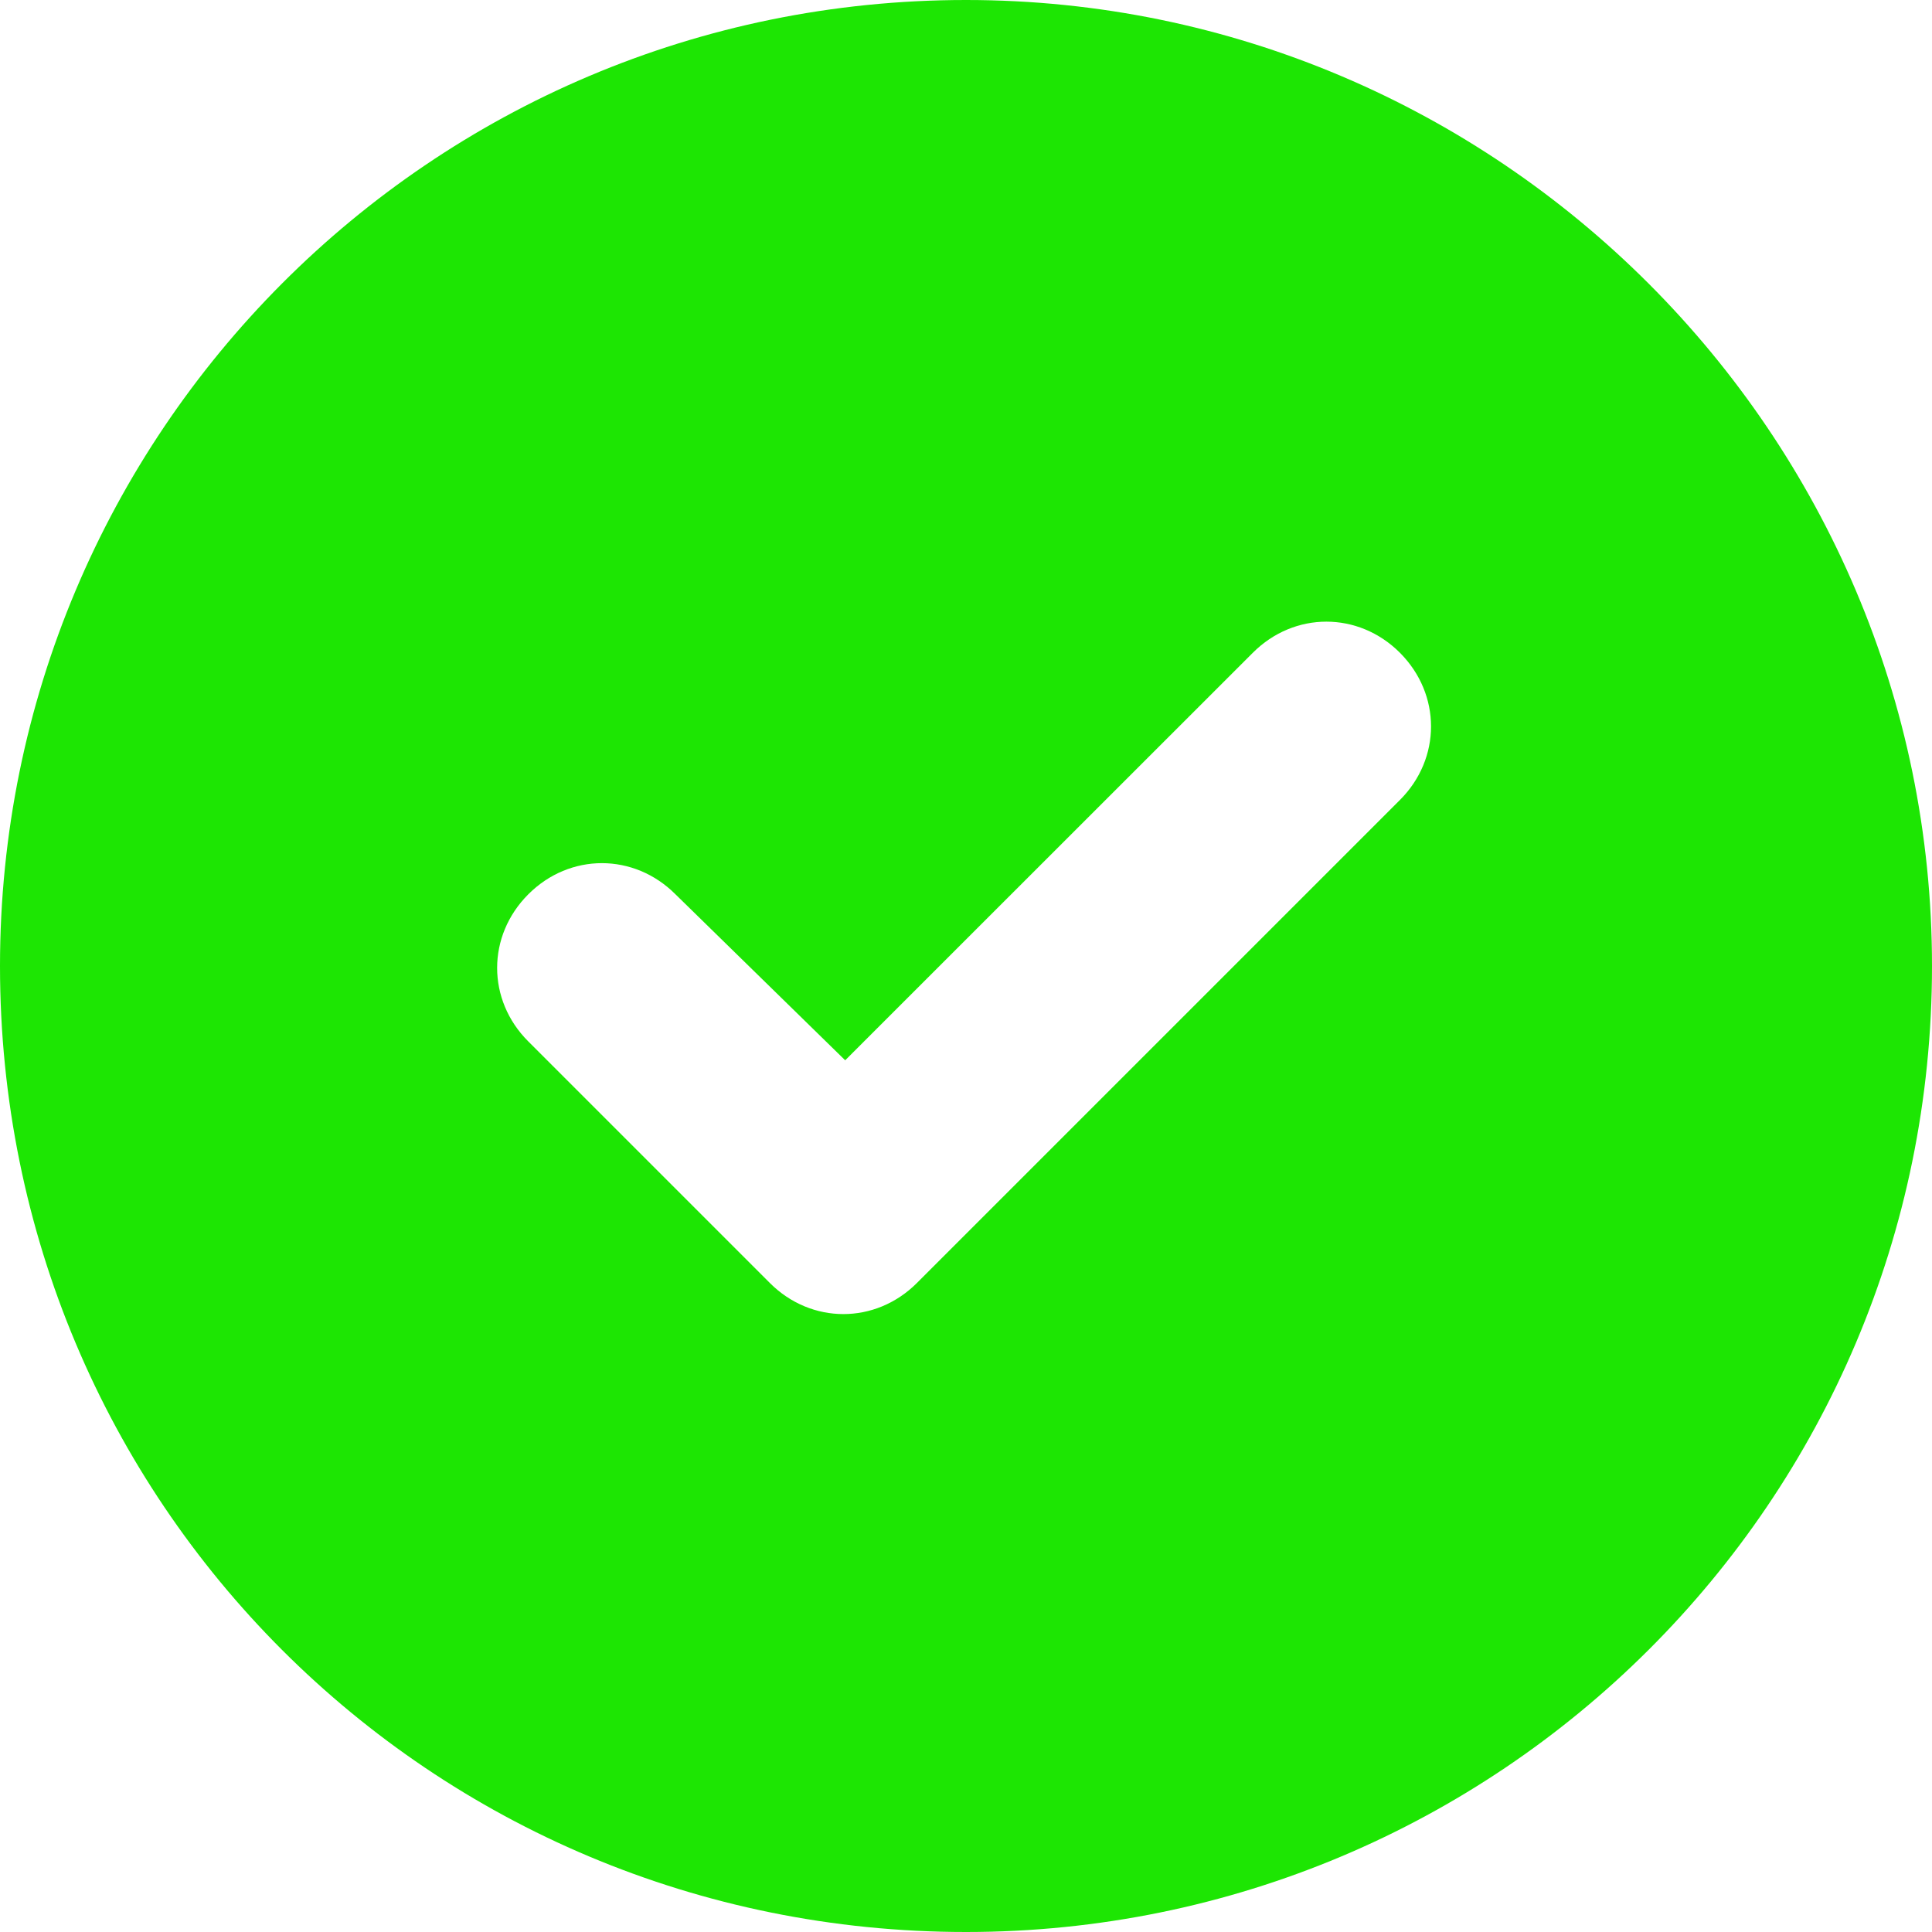 <svg width="15" height="15" viewBox="0 0 15 15" fill="none" xmlns="http://www.w3.org/2000/svg">
<path d="M0 7.5C0 3.369 3.34 0 7.5 0C11.631 0 15 3.369 15 7.5C15 11.66 11.631 15 7.5 15C3.34 15 0 11.66 0 7.5ZM10.869 6.211C11.191 5.889 11.191 5.391 10.869 5.068C10.547 4.746 10.049 4.746 9.727 5.068L6.562 8.232L5.244 6.943C4.922 6.621 4.424 6.621 4.102 6.943C3.779 7.266 3.779 7.764 4.102 8.086L5.977 9.961C6.299 10.283 6.797 10.283 7.119 9.961L10.869 6.211Z" fill="#1DE603"/>
</svg>
